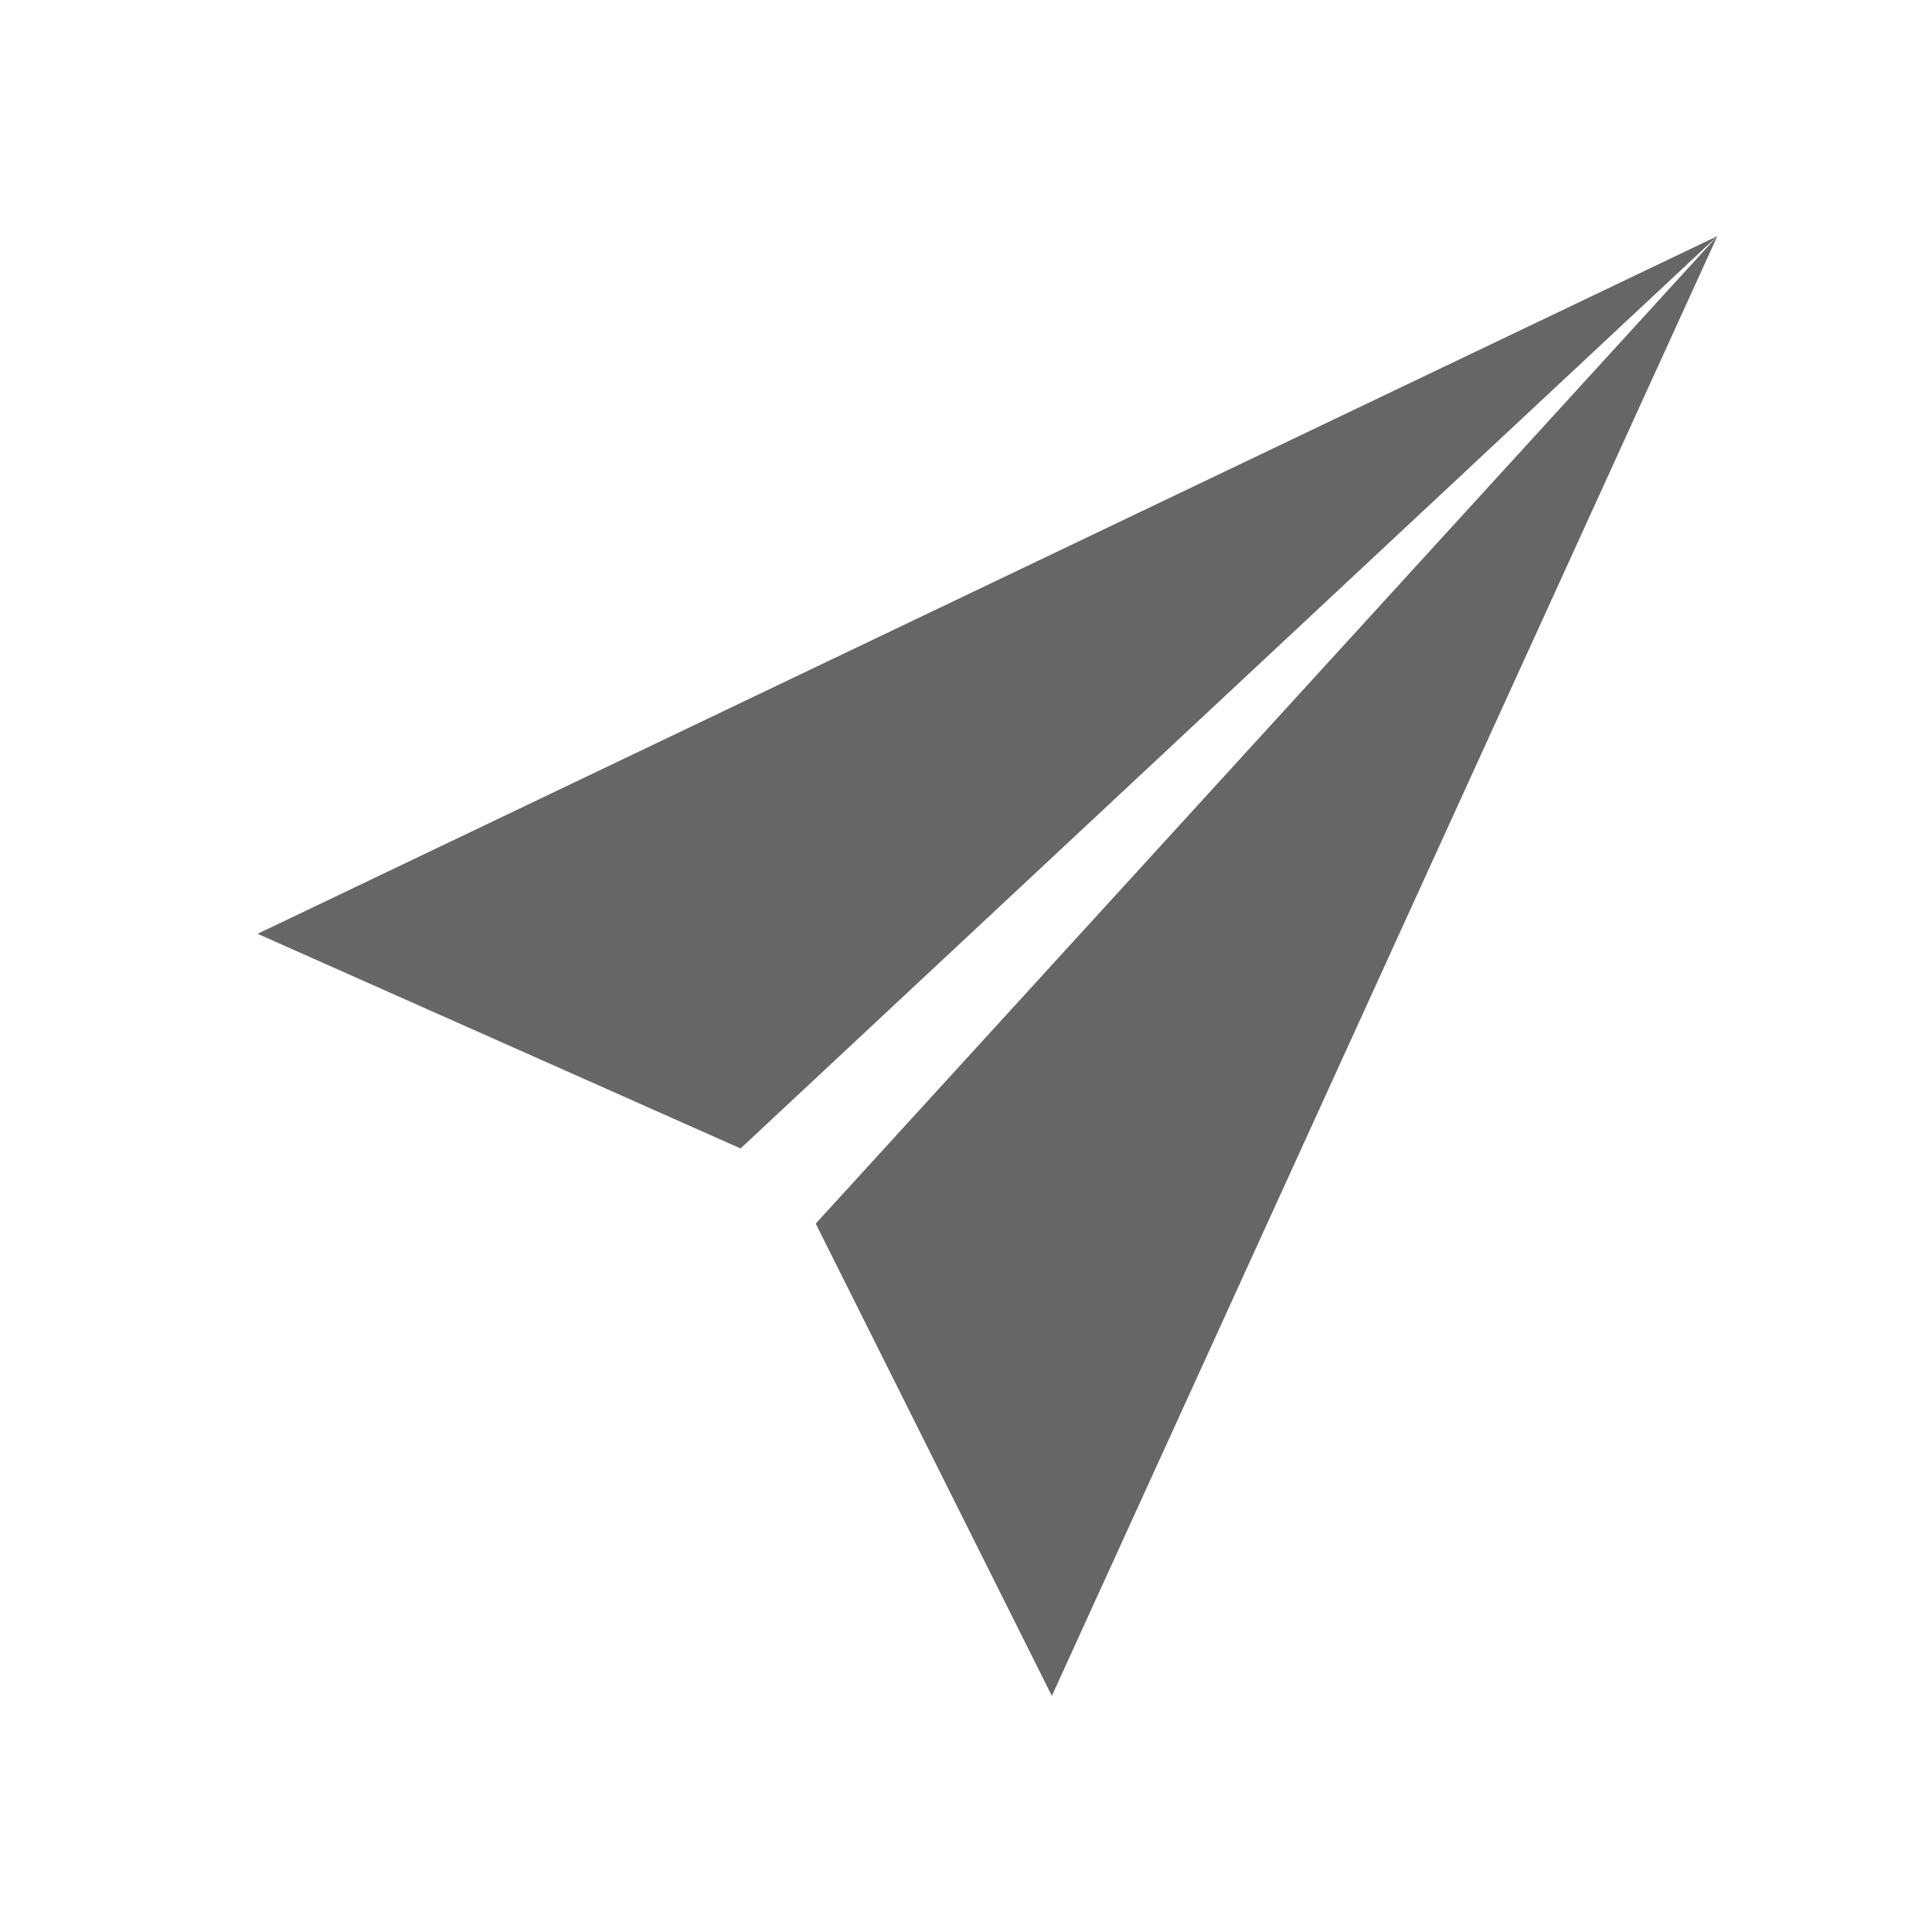 <svg version="1.1" id="Layer_1" xmlns="http://www.w3.org/2000/svg" xmlns:xlink="http://www.w3.org/1999/xlink" x="0px" y="0px"
	 viewBox="0 0 18 18" style="enable-background:new 0 0 18 18;" xml:space="preserve">
<g id="ic_x5F_18px_x5F_send_x5F_darkgrey">
	<g>
		<path style="fill:#666666;" d="M2.4,8.7L16,2.2l-9.1,8.5L2.4,8.7z M16,2.2L9.8,15.8l-2.2-4.4L16,2.2z"/>
	</g>
</g>
</svg>
